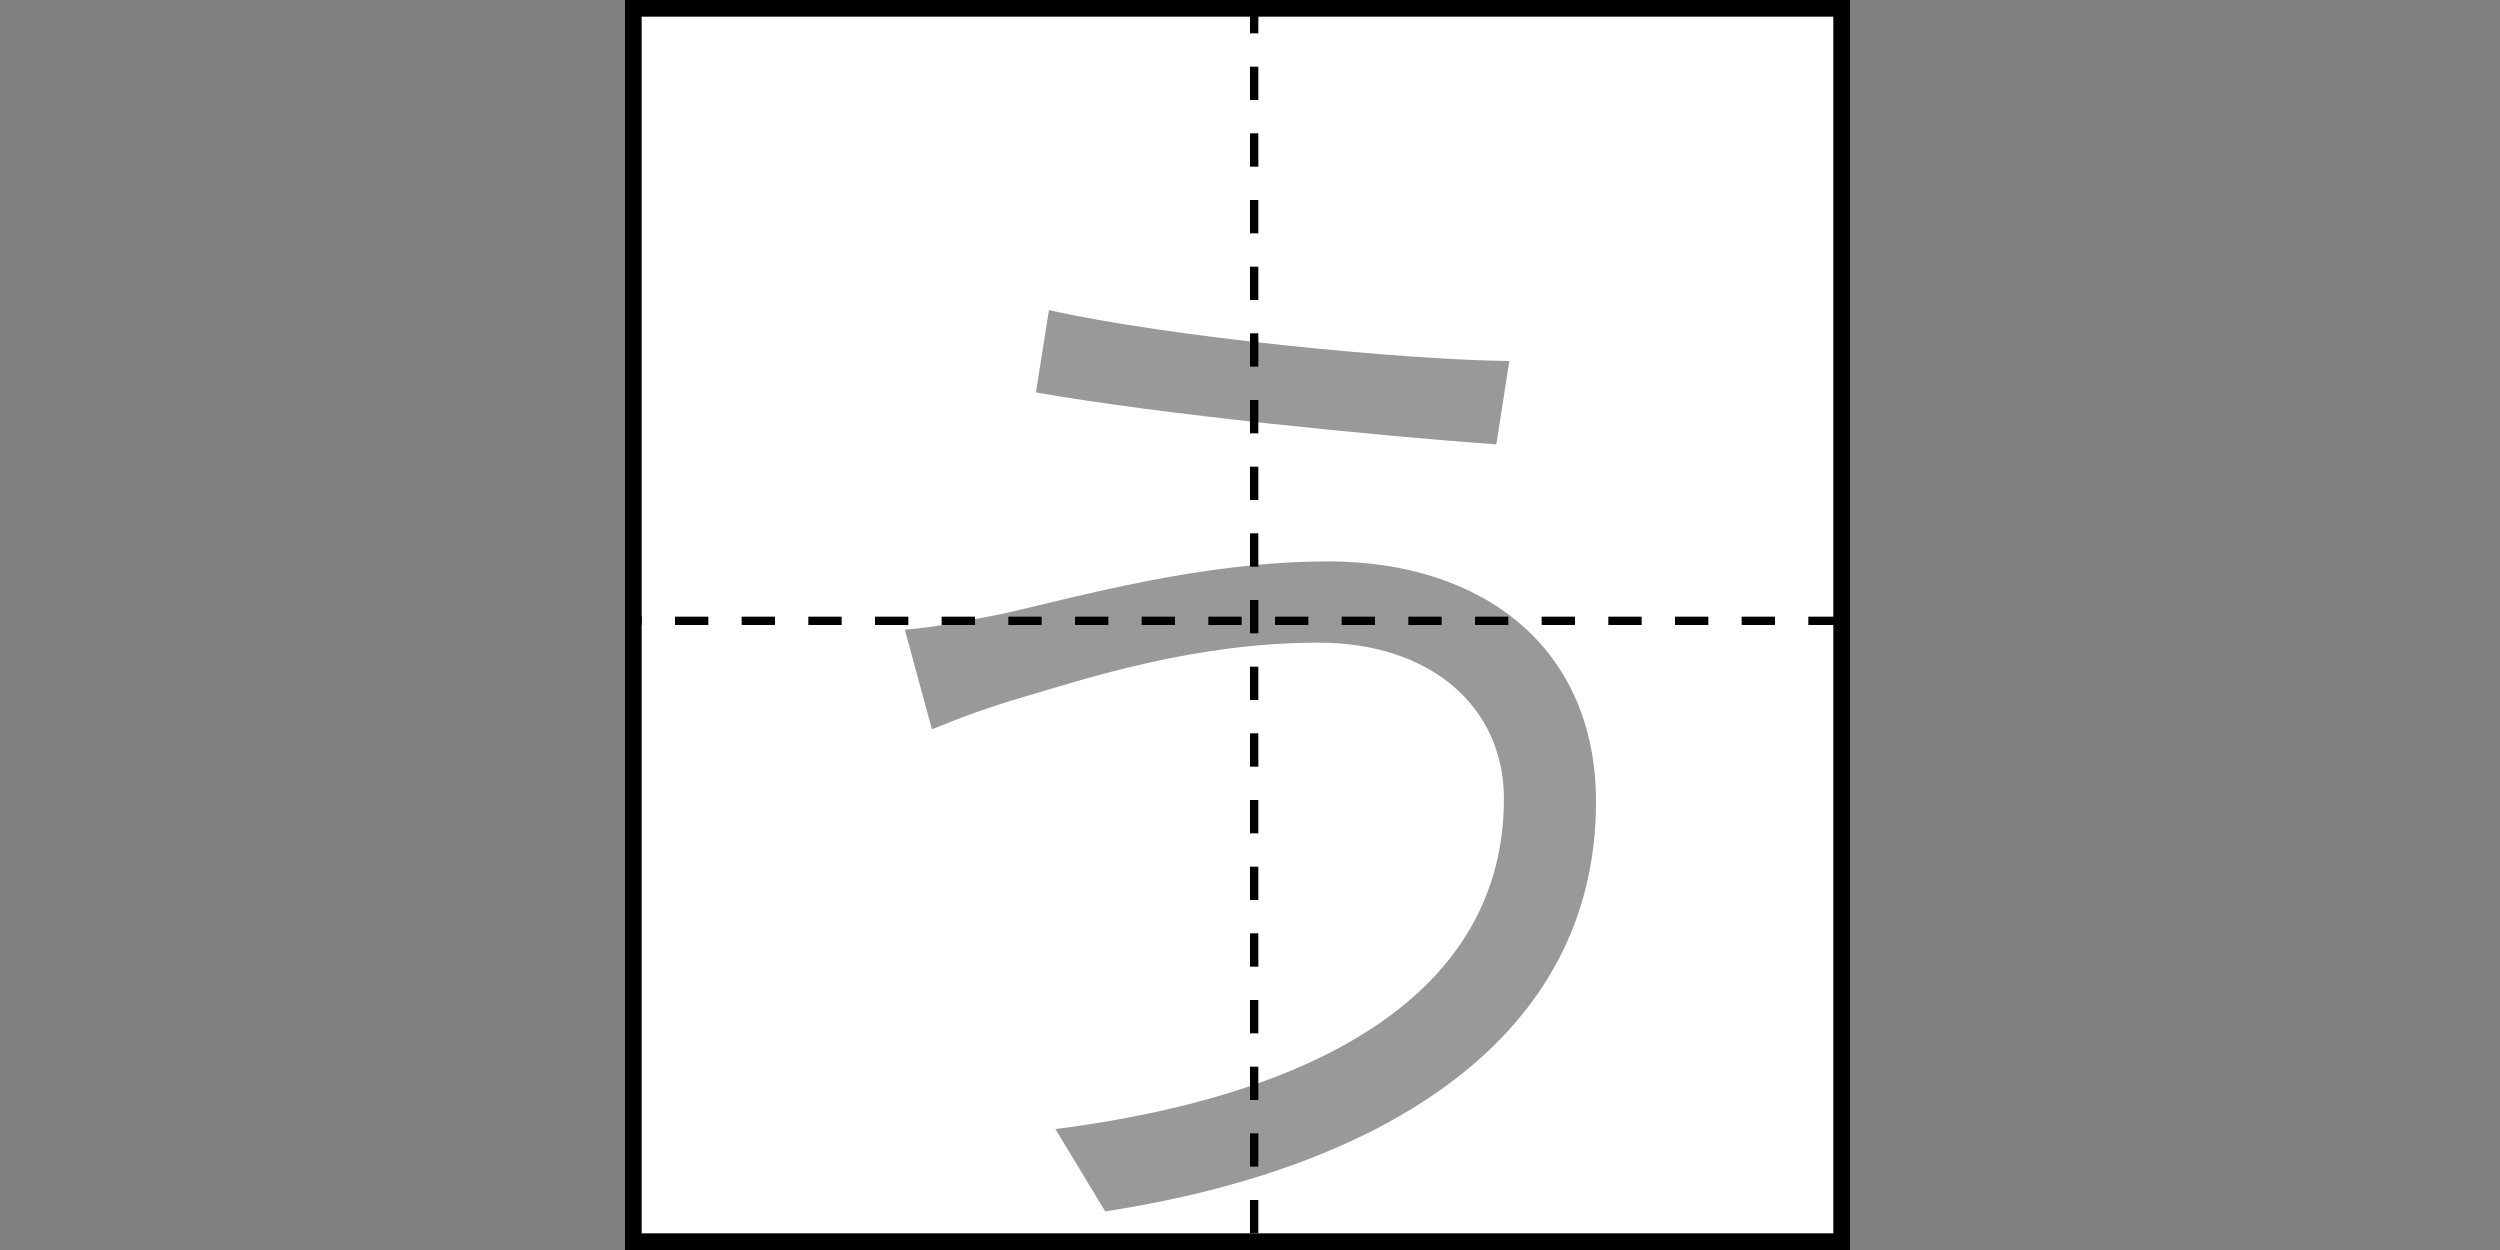 <svg width="300" height="150" viewBox="0 0 300 150" fill="none" xmlns="http://www.w3.org/2000/svg">
<rect x="0" y="0" width="300" height="150" fill="#808080" stroke="none"/>
<g clip-path="url(#clip0_37_2)">
<rect width="147" height="150" transform="translate(75)" fill="white" fill-opacity="0.12"/>
<rect x="76" y="1" width="145" height="148" fill="white" stroke="black" stroke-width="2"/>
<path d="M180.47 95.84C180.47 84.79 171.63 77.12 158.24 77.12C143.29 77.12 130.42 81.41 122.88 83.62C118.85 84.79 114.95 86.22 111.83 87.52L108.58 75.56C112.22 75.3 116.51 74.39 120.54 73.61C129.64 71.53 144.33 67.37 159.41 67.37C177.87 67.37 191.52 77.64 191.52 96.23C191.52 124.44 166.3 140.17 132.63 145.37L126.65 135.49C158.24 131.46 180.47 119.11 180.47 95.84ZM125.87 37.21C140.3 40.46 168.51 43.19 181.12 43.32L179.56 53.33C165.13 52.29 139 49.69 124.31 47.09L125.87 37.21Z" fill="black" fill-opacity="0.4"/>
<line x1="150.5" x2="150.5" y2="150" stroke="black" stroke-dasharray="4 4"/>
<line x1="73" y1="74.5" x2="222" y2="74.5" stroke="black" stroke-dasharray="4 4"/>
</g>
<defs>
<clipPath id="clip0_37_2">
<rect width="147" height="150" fill="white" transform="translate(75)"/>
</clipPath>
</defs>
</svg>
